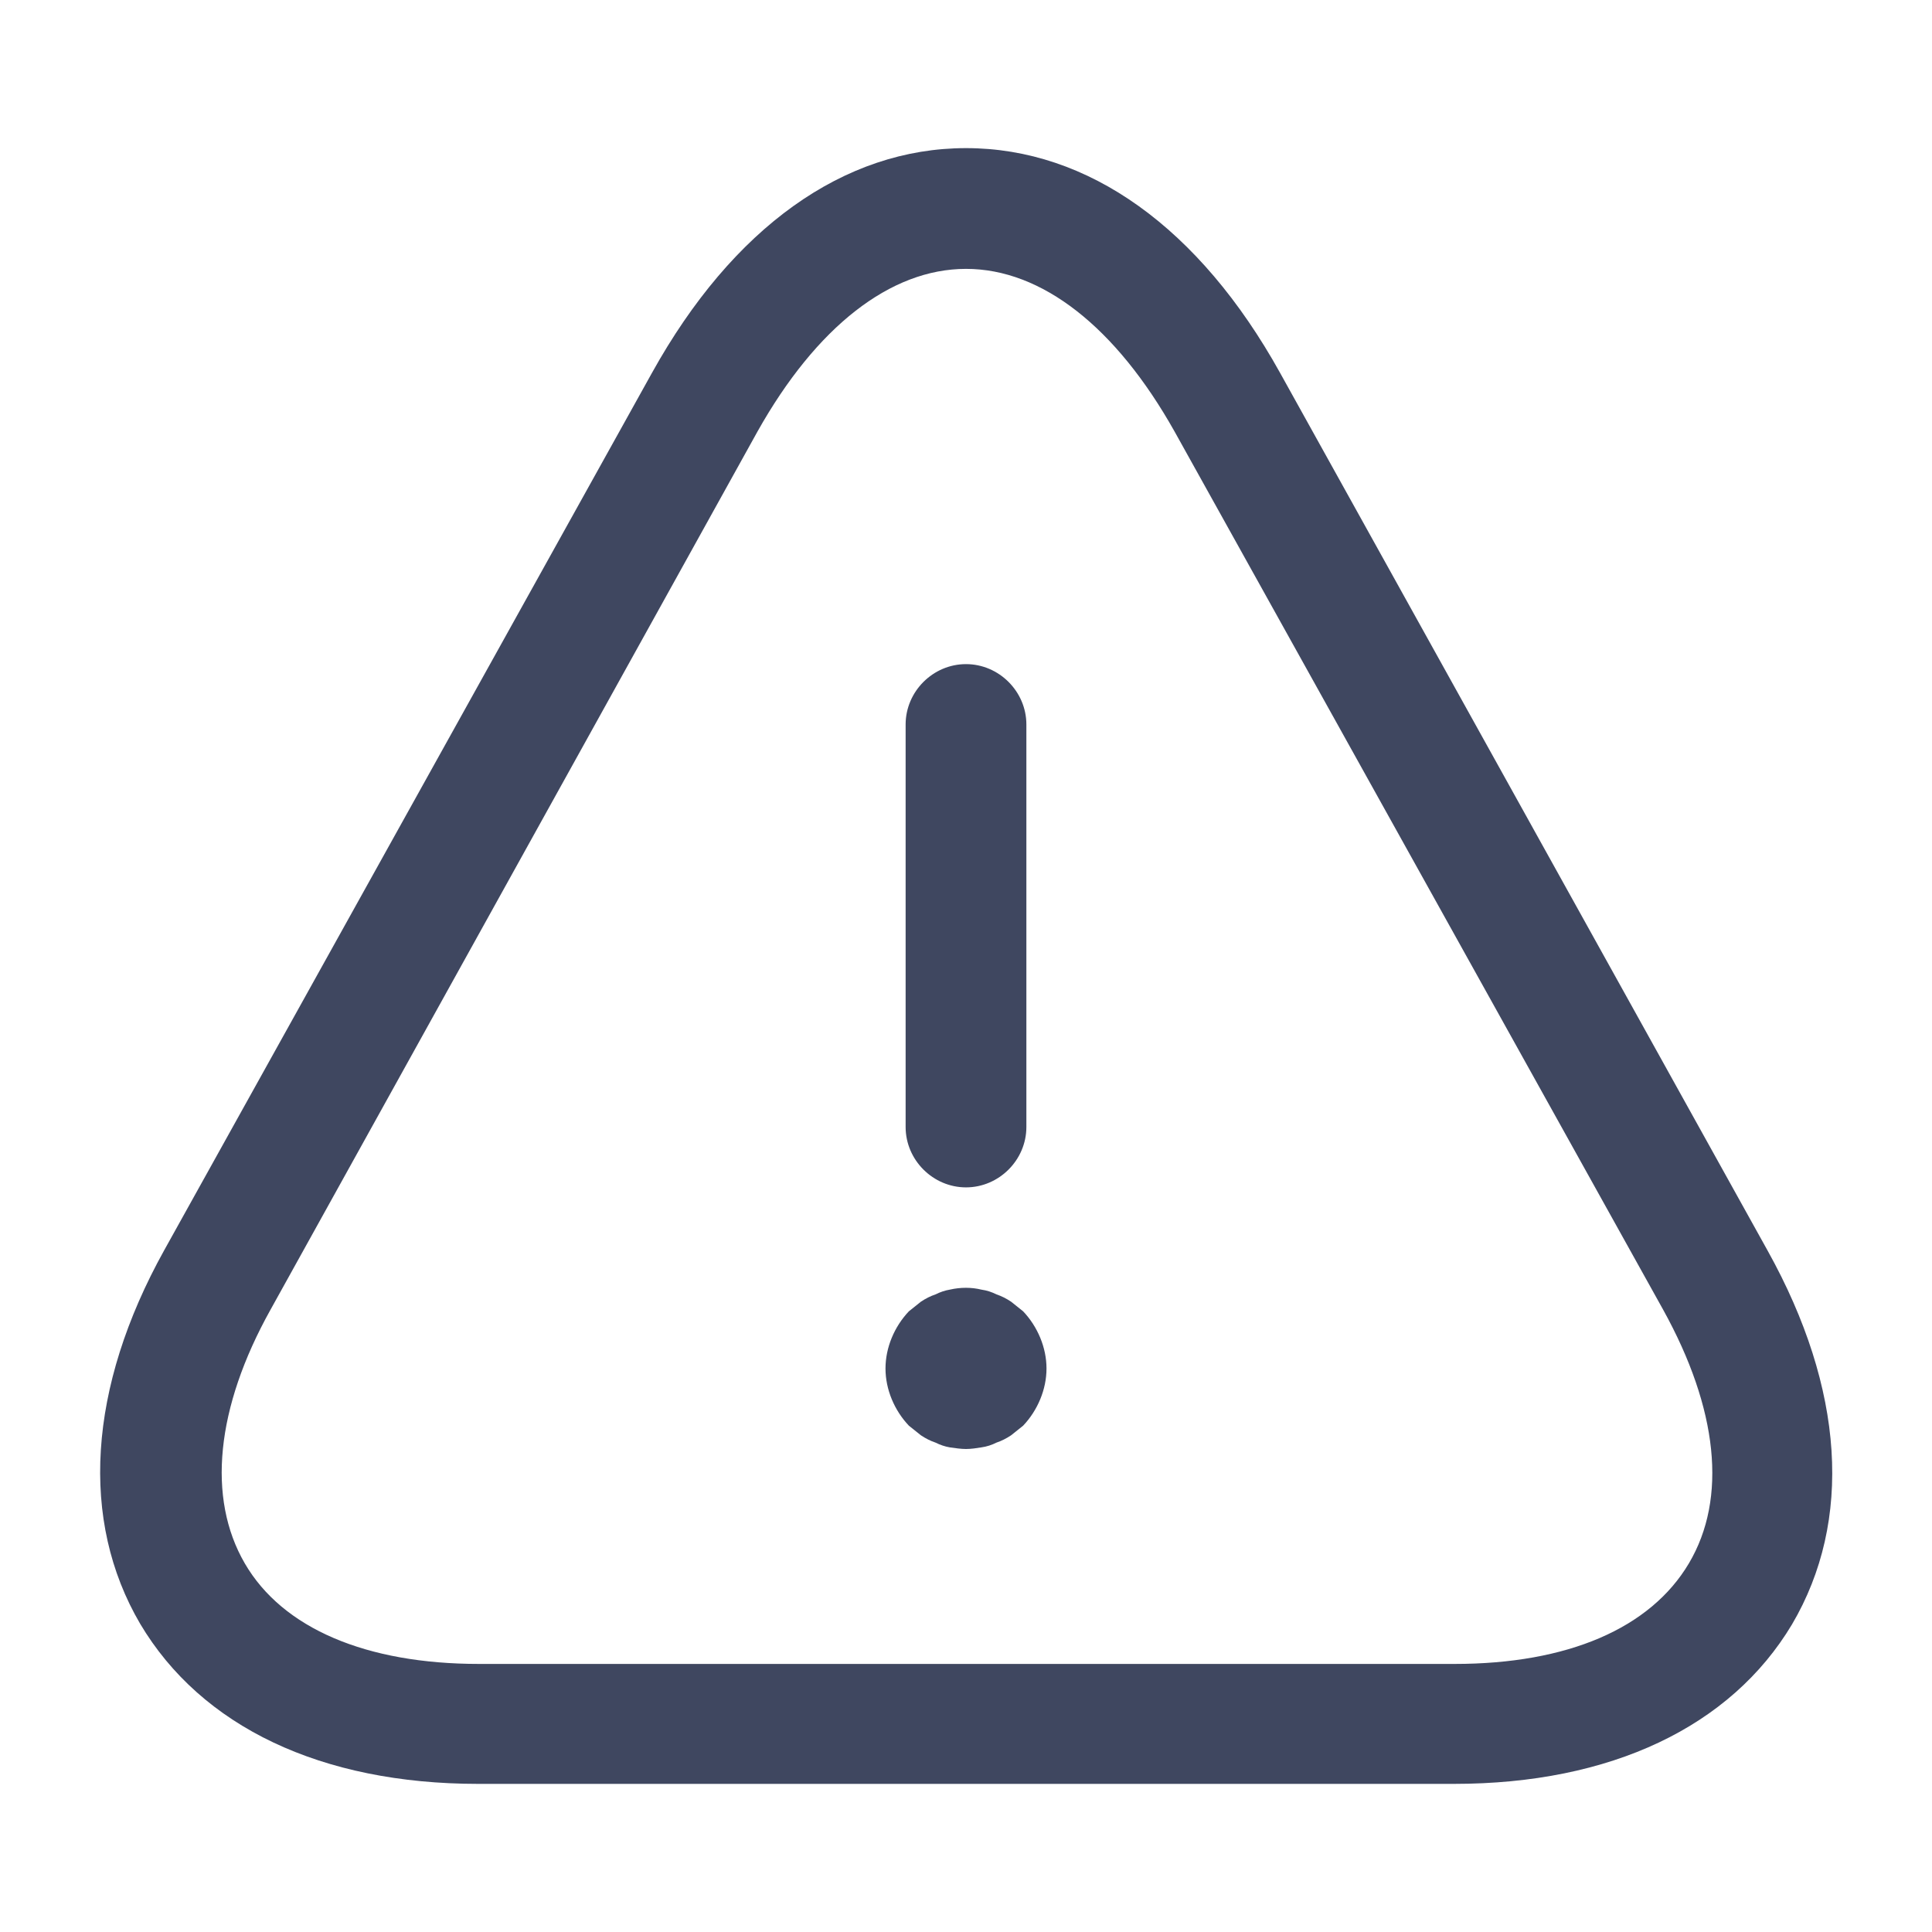 <svg width="72" height="72" viewBox="0 0 72 72" fill="none" xmlns="http://www.w3.org/2000/svg">
<g id="vuesax/outline/danger">
<g id="danger">
<path id="Vector" d="M36 44.25C34.77 44.25 33.75 43.23 33.75 42V27C33.75 25.77 34.77 24.75 36 24.75C37.23 24.75 38.25 25.77 38.25 27V42C38.25 43.23 37.23 44.25 36 44.25Z" fill="#3F4760"/>
<path id="Vector_2" d="M36 54C35.82 54 35.61 53.97 35.4 53.94C35.22 53.91 35.04 53.85 34.86 53.76C34.68 53.7 34.5 53.61 34.32 53.49C34.17 53.37 34.02 53.25 33.87 53.13C33.33 52.56 33 51.78 33 51C33 50.22 33.33 49.44 33.87 48.87C34.02 48.75 34.17 48.63 34.32 48.51C34.5 48.39 34.68 48.3 34.86 48.24C35.04 48.15 35.22 48.09 35.4 48.06C35.79 47.97 36.21 47.97 36.57 48.06C36.78 48.09 36.96 48.15 37.14 48.24C37.32 48.3 37.5 48.39 37.68 48.51C37.83 48.63 37.98 48.75 38.13 48.87C38.67 49.44 39 50.22 39 51C39 51.78 38.67 52.56 38.13 53.13C37.98 53.25 37.83 53.37 37.68 53.49C37.5 53.61 37.32 53.7 37.14 53.76C36.96 53.85 36.78 53.91 36.57 53.94C36.39 53.97 36.18 54 36 54Z" fill="#3F4760"/>
<path id="Vector_3" d="M54.181 66.48H17.821C11.971 66.48 7.501 64.35 5.221 60.51C2.971 56.669 3.271 51.719 6.121 46.59L24.301 13.889C27.301 8.49 31.441 5.52 36.001 5.52C40.561 5.52 44.701 8.49 47.701 13.889L65.881 46.62C68.731 51.749 69.061 56.669 66.781 60.539C64.501 64.35 60.031 66.48 54.181 66.48ZM36.001 10.02C33.181 10.02 30.421 12.18 28.231 16.079L10.081 48.809C8.041 52.469 7.711 55.83 9.121 58.26C10.531 60.69 13.651 62.01 17.851 62.01H54.211C58.411 62.01 61.501 60.69 62.941 58.26C64.381 55.83 64.021 52.499 61.981 48.809L43.771 16.079C41.581 12.18 38.821 10.02 36.001 10.02Z" fill="#3F4760"/>
</g>
</g>
</svg>
